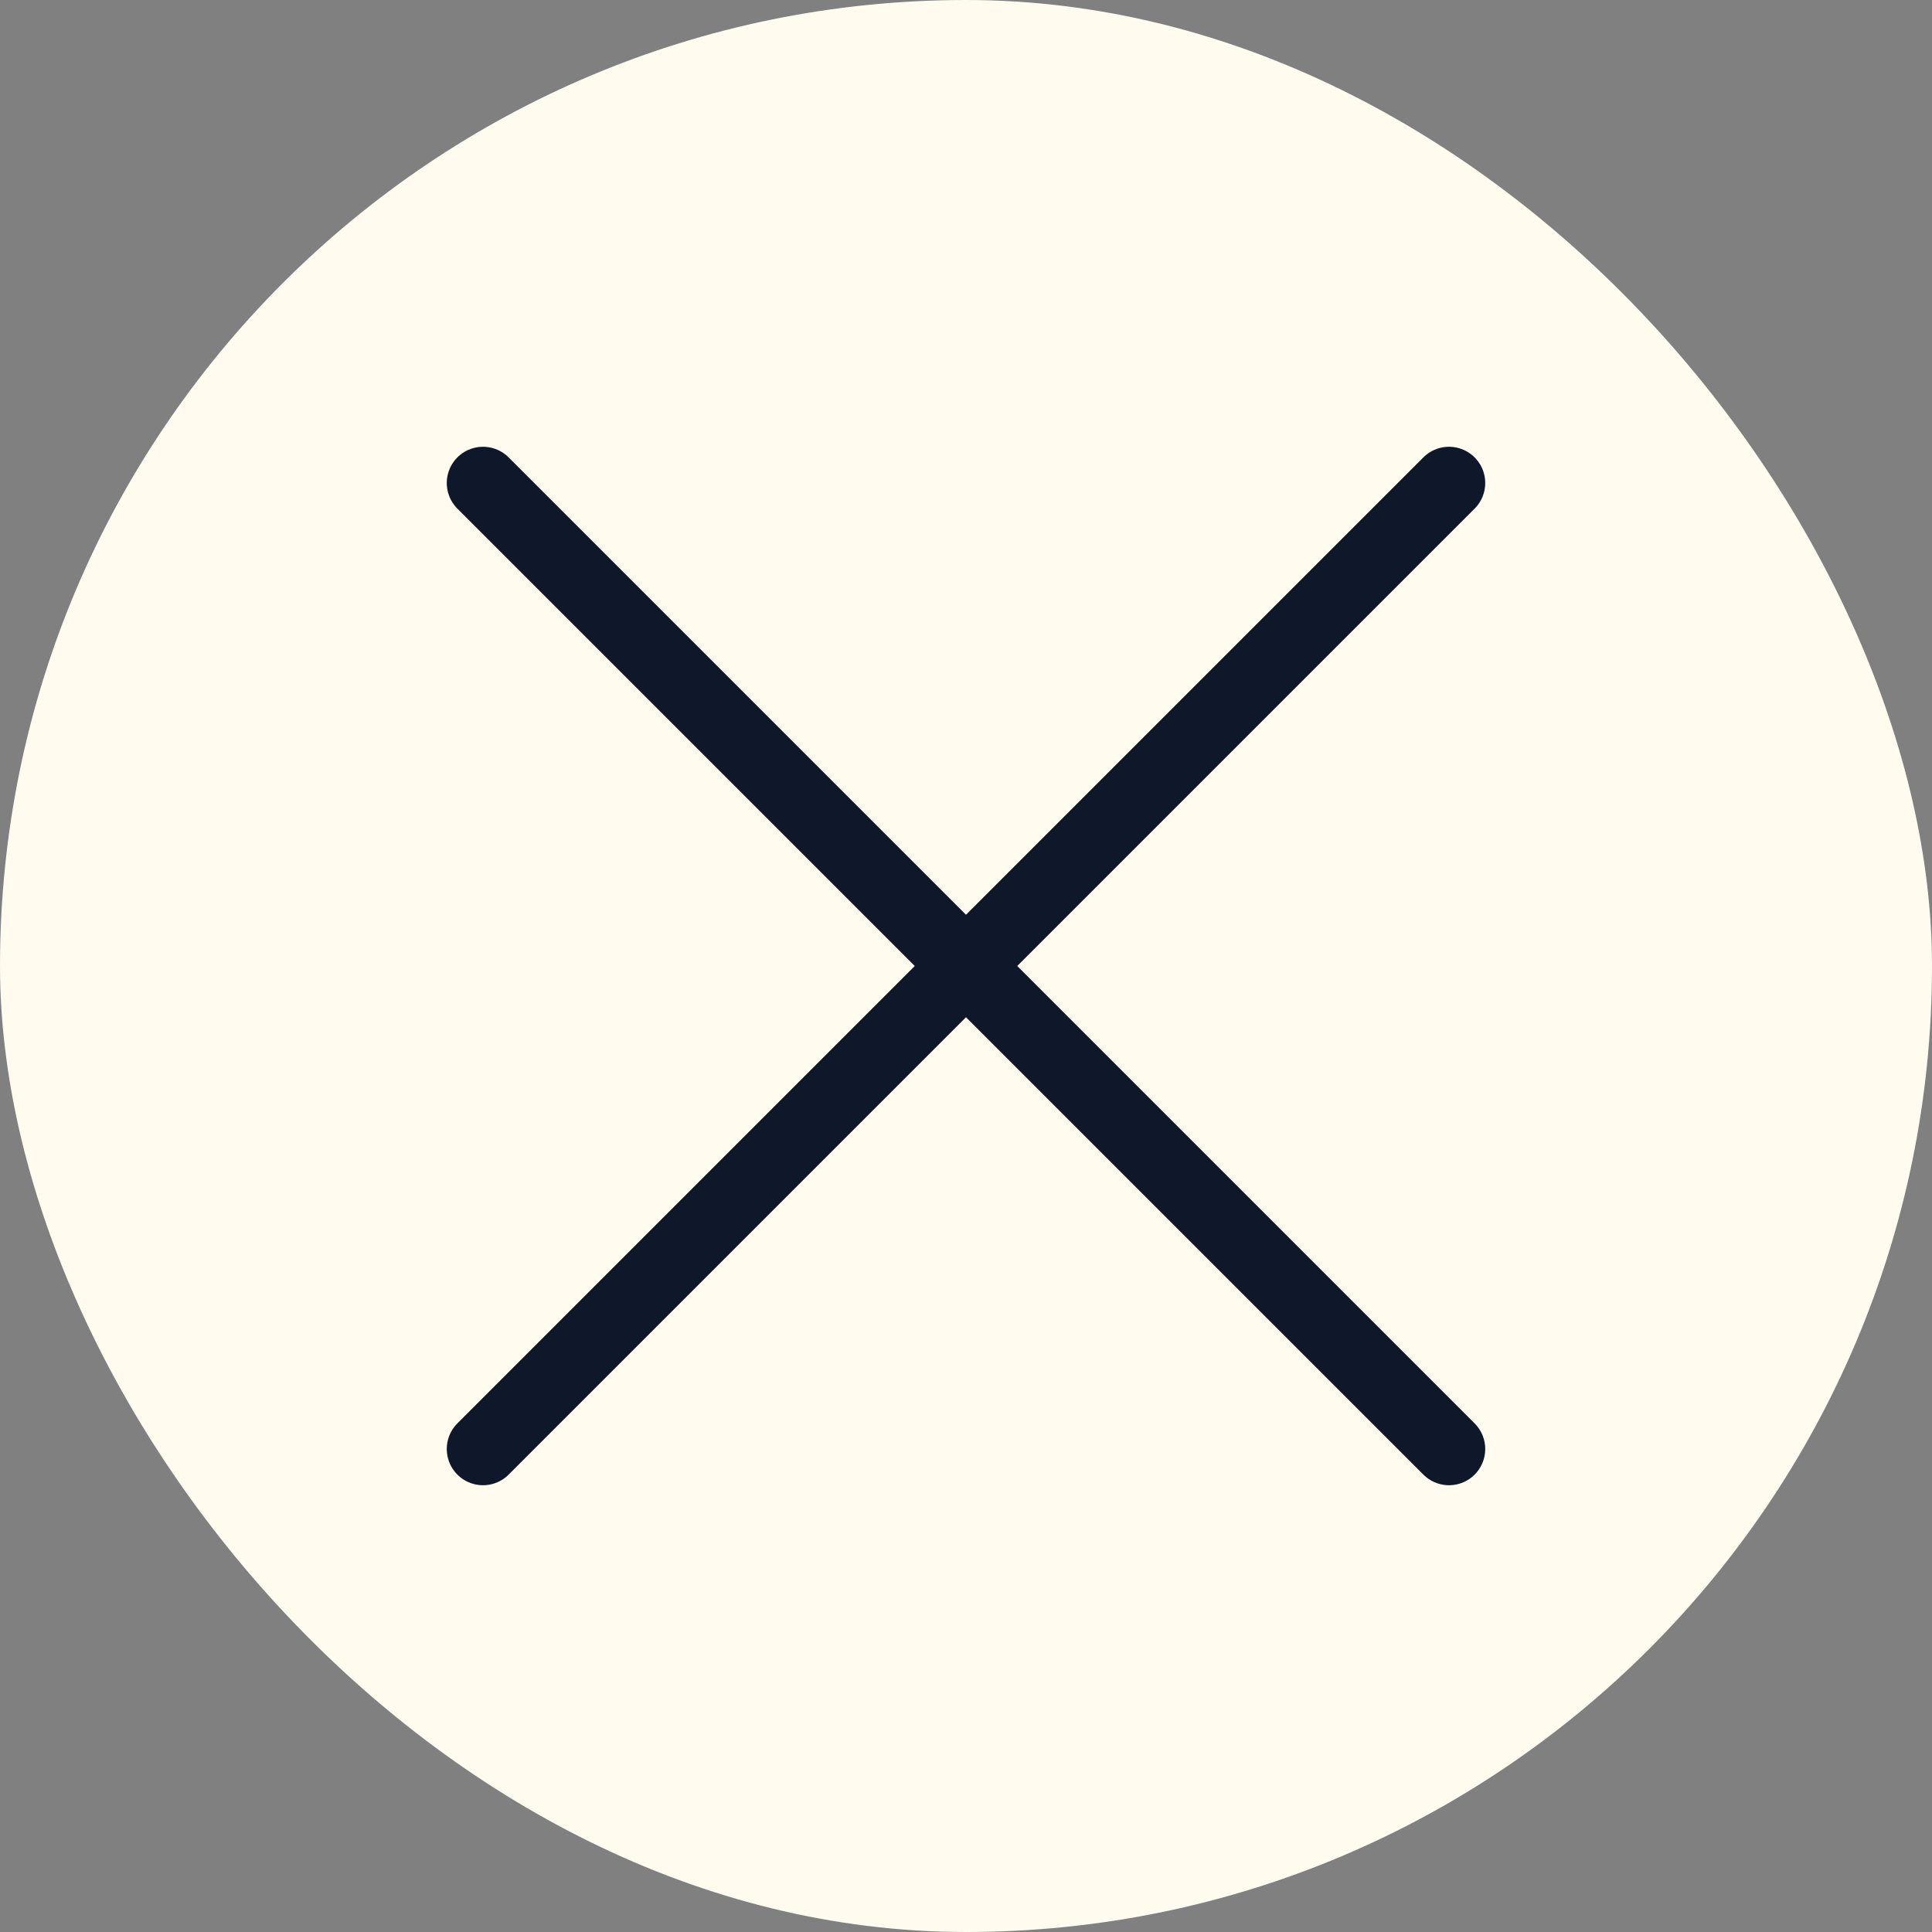 <svg width="40" height="40" viewBox="0 0 40 40" fill="none" xmlns="http://www.w3.org/2000/svg">
<rect x="0" y="0" width="40" height="40" fill="#808080" stroke="none"/>
<rect width="40" height="40" rx="20" fill="#FFFBEF"/>
<path d="M10 30L30 10M10 10L30 30" stroke="#0F172A" stroke-width="1.5" stroke-linecap="round" stroke-linejoin="round"/>
</svg>
